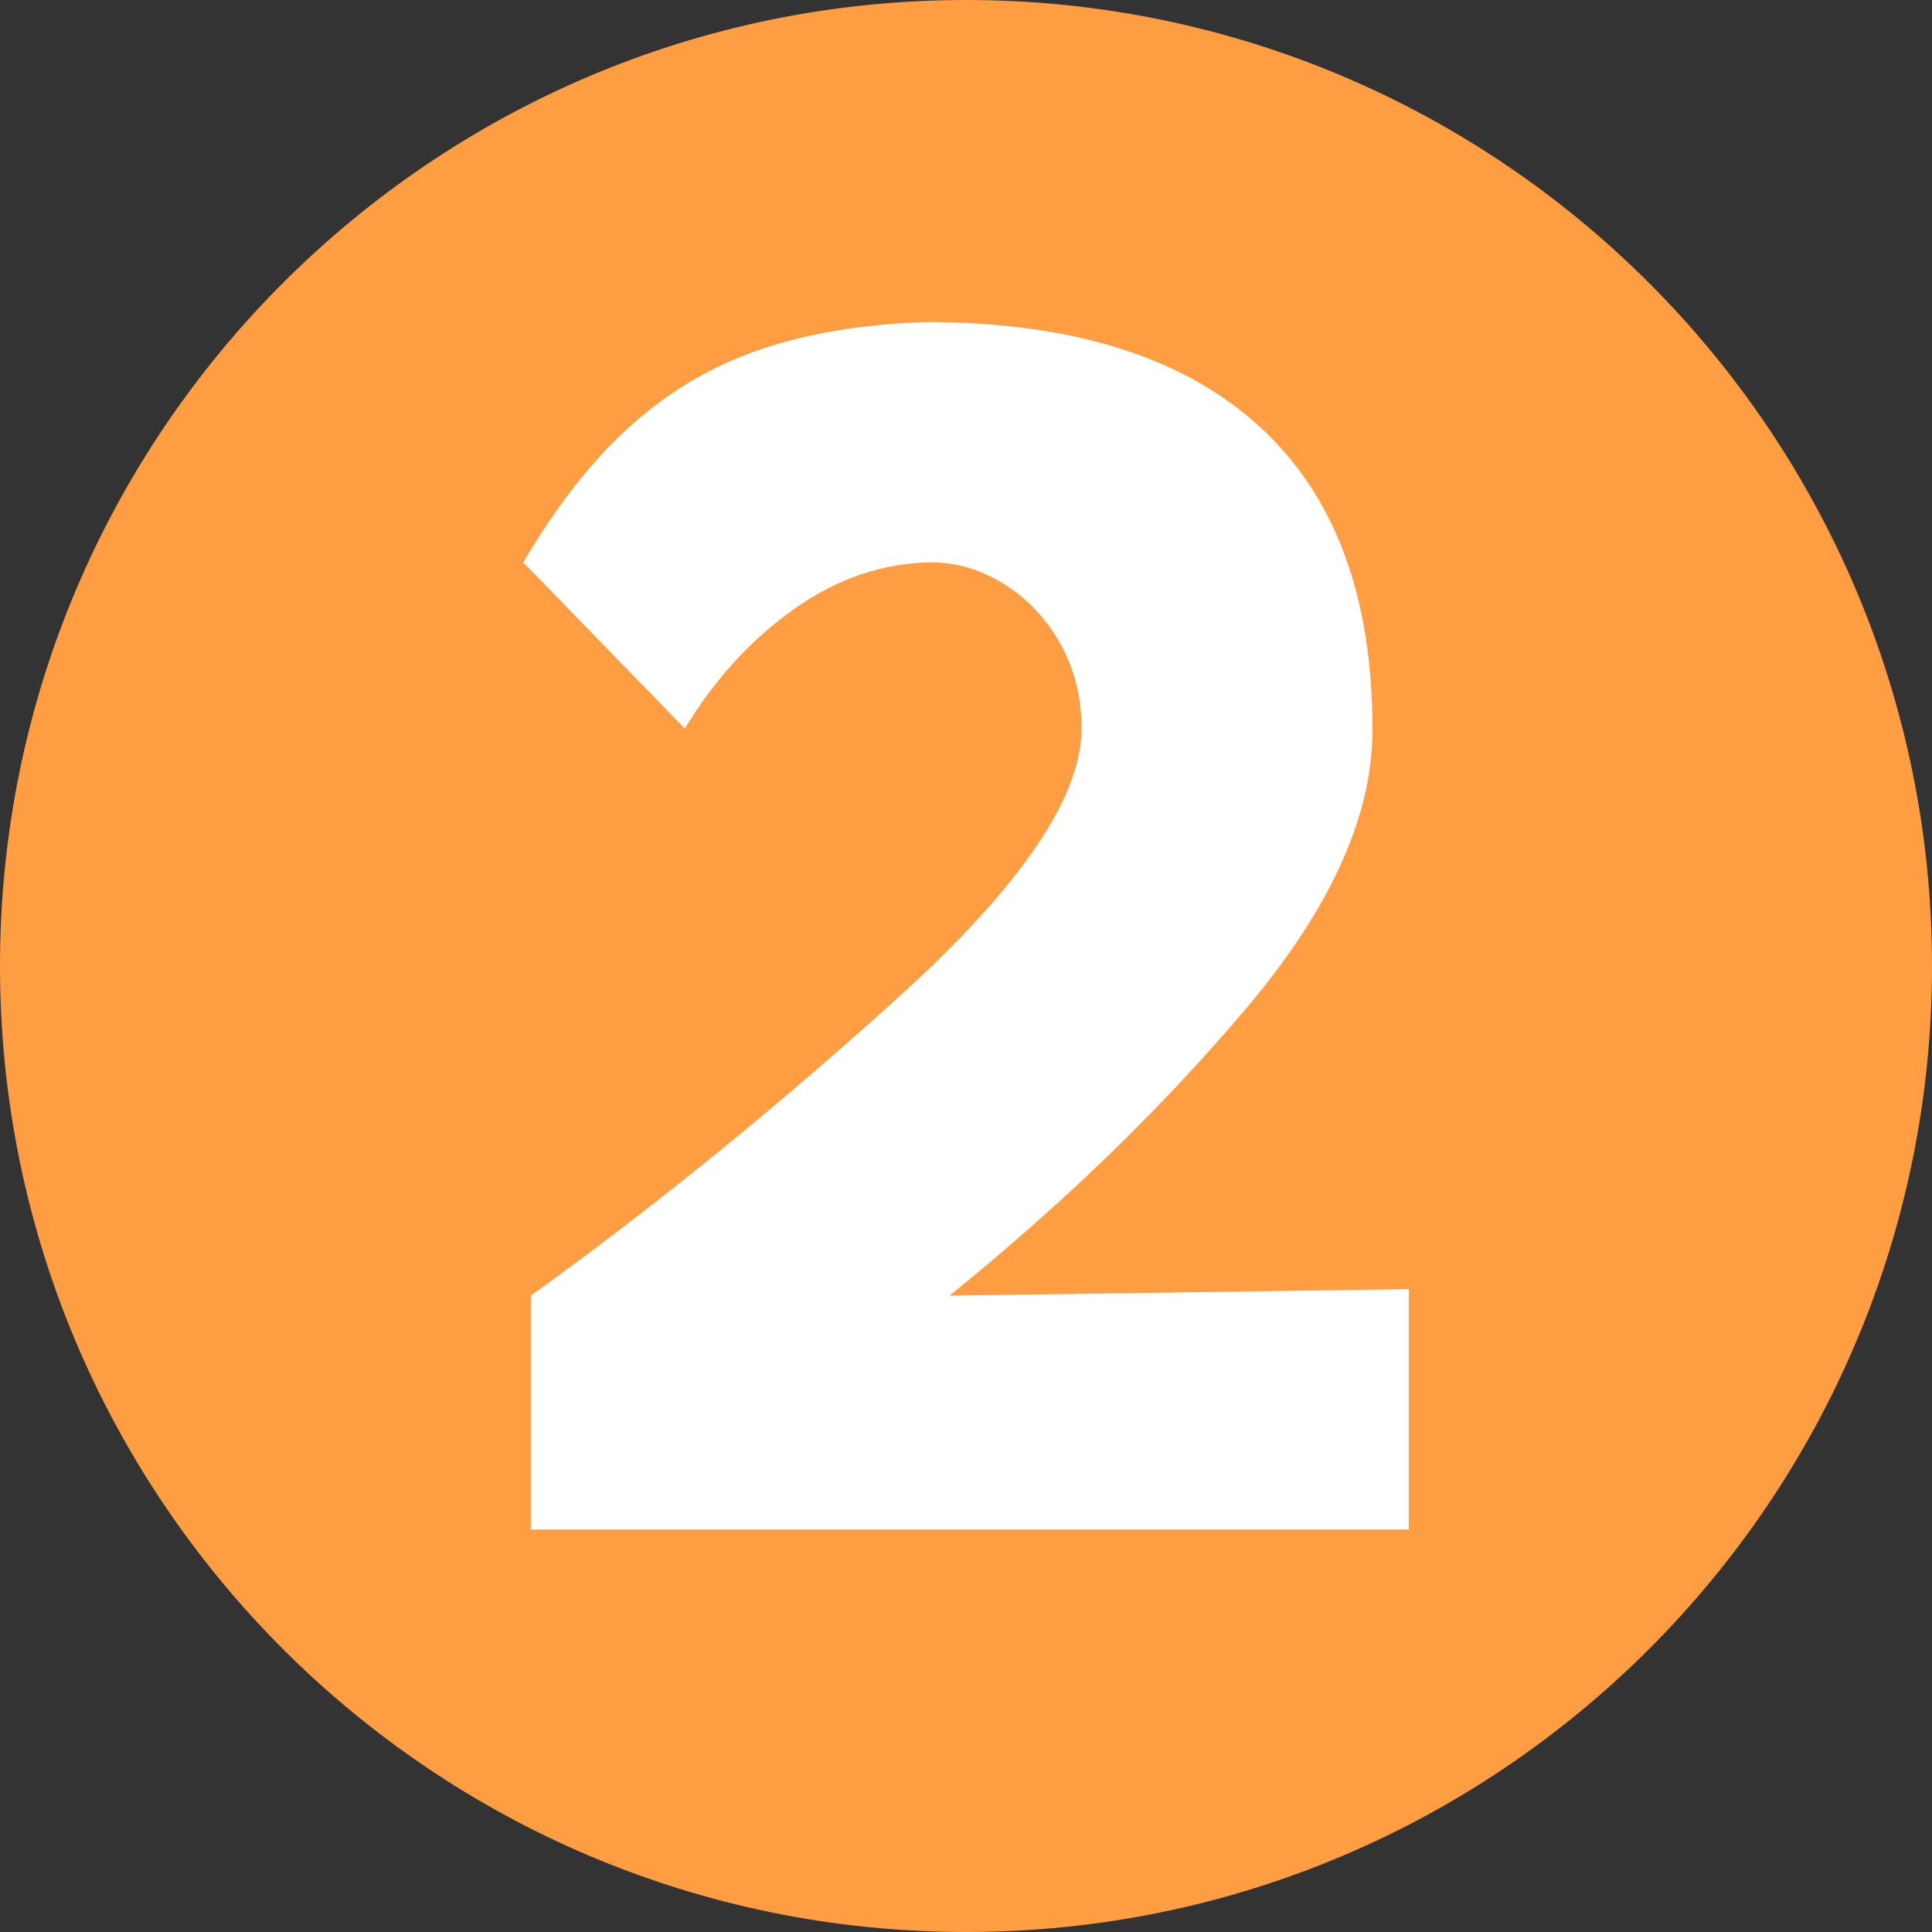 <svg width="24" height="24" viewBox="0 0 24 24" fill="none" xmlns="http://www.w3.org/2000/svg">
<rect x="0" y="0" width="24" height="24" fill="#333333" stroke="none"/>
<path fill-rule="evenodd" clip-rule="evenodd" d="M24 12C24 18.627 18.627 24 12 24C5.373 24 0 18.627 0 12C0 5.373 5.373 0 12 0C18.627 0 24 5.373 24 12" fill="#FF9D43"/>
<path fill-rule="evenodd" clip-rule="evenodd" d="M11.17 12.379C12.679 11.012 13.435 9.903 13.435 9.051C13.435 8.655 13.345 8.302 13.167 7.988C12.989 7.674 12.755 7.43 12.468 7.252C12.18 7.075 11.883 6.986 11.575 6.986C10.972 6.993 10.403 7.184 9.867 7.564C9.331 7.942 8.878 8.438 8.507 9.051L6.5 6.986C6.913 6.283 7.356 5.719 7.829 5.294C8.301 4.867 8.834 4.552 9.426 4.348C10.018 4.143 10.707 4.028 11.491 4C13.305 4 14.685 4.428 15.63 5.284C16.576 6.139 17.049 7.395 17.049 9.051C17.056 10.122 16.534 11.279 15.484 12.523C14.432 13.766 13.204 14.957 11.795 16.095L17.5 16.014V19H6.594V16.095C8.136 14.985 9.661 13.746 11.17 12.379" fill="white"/>
</svg>
